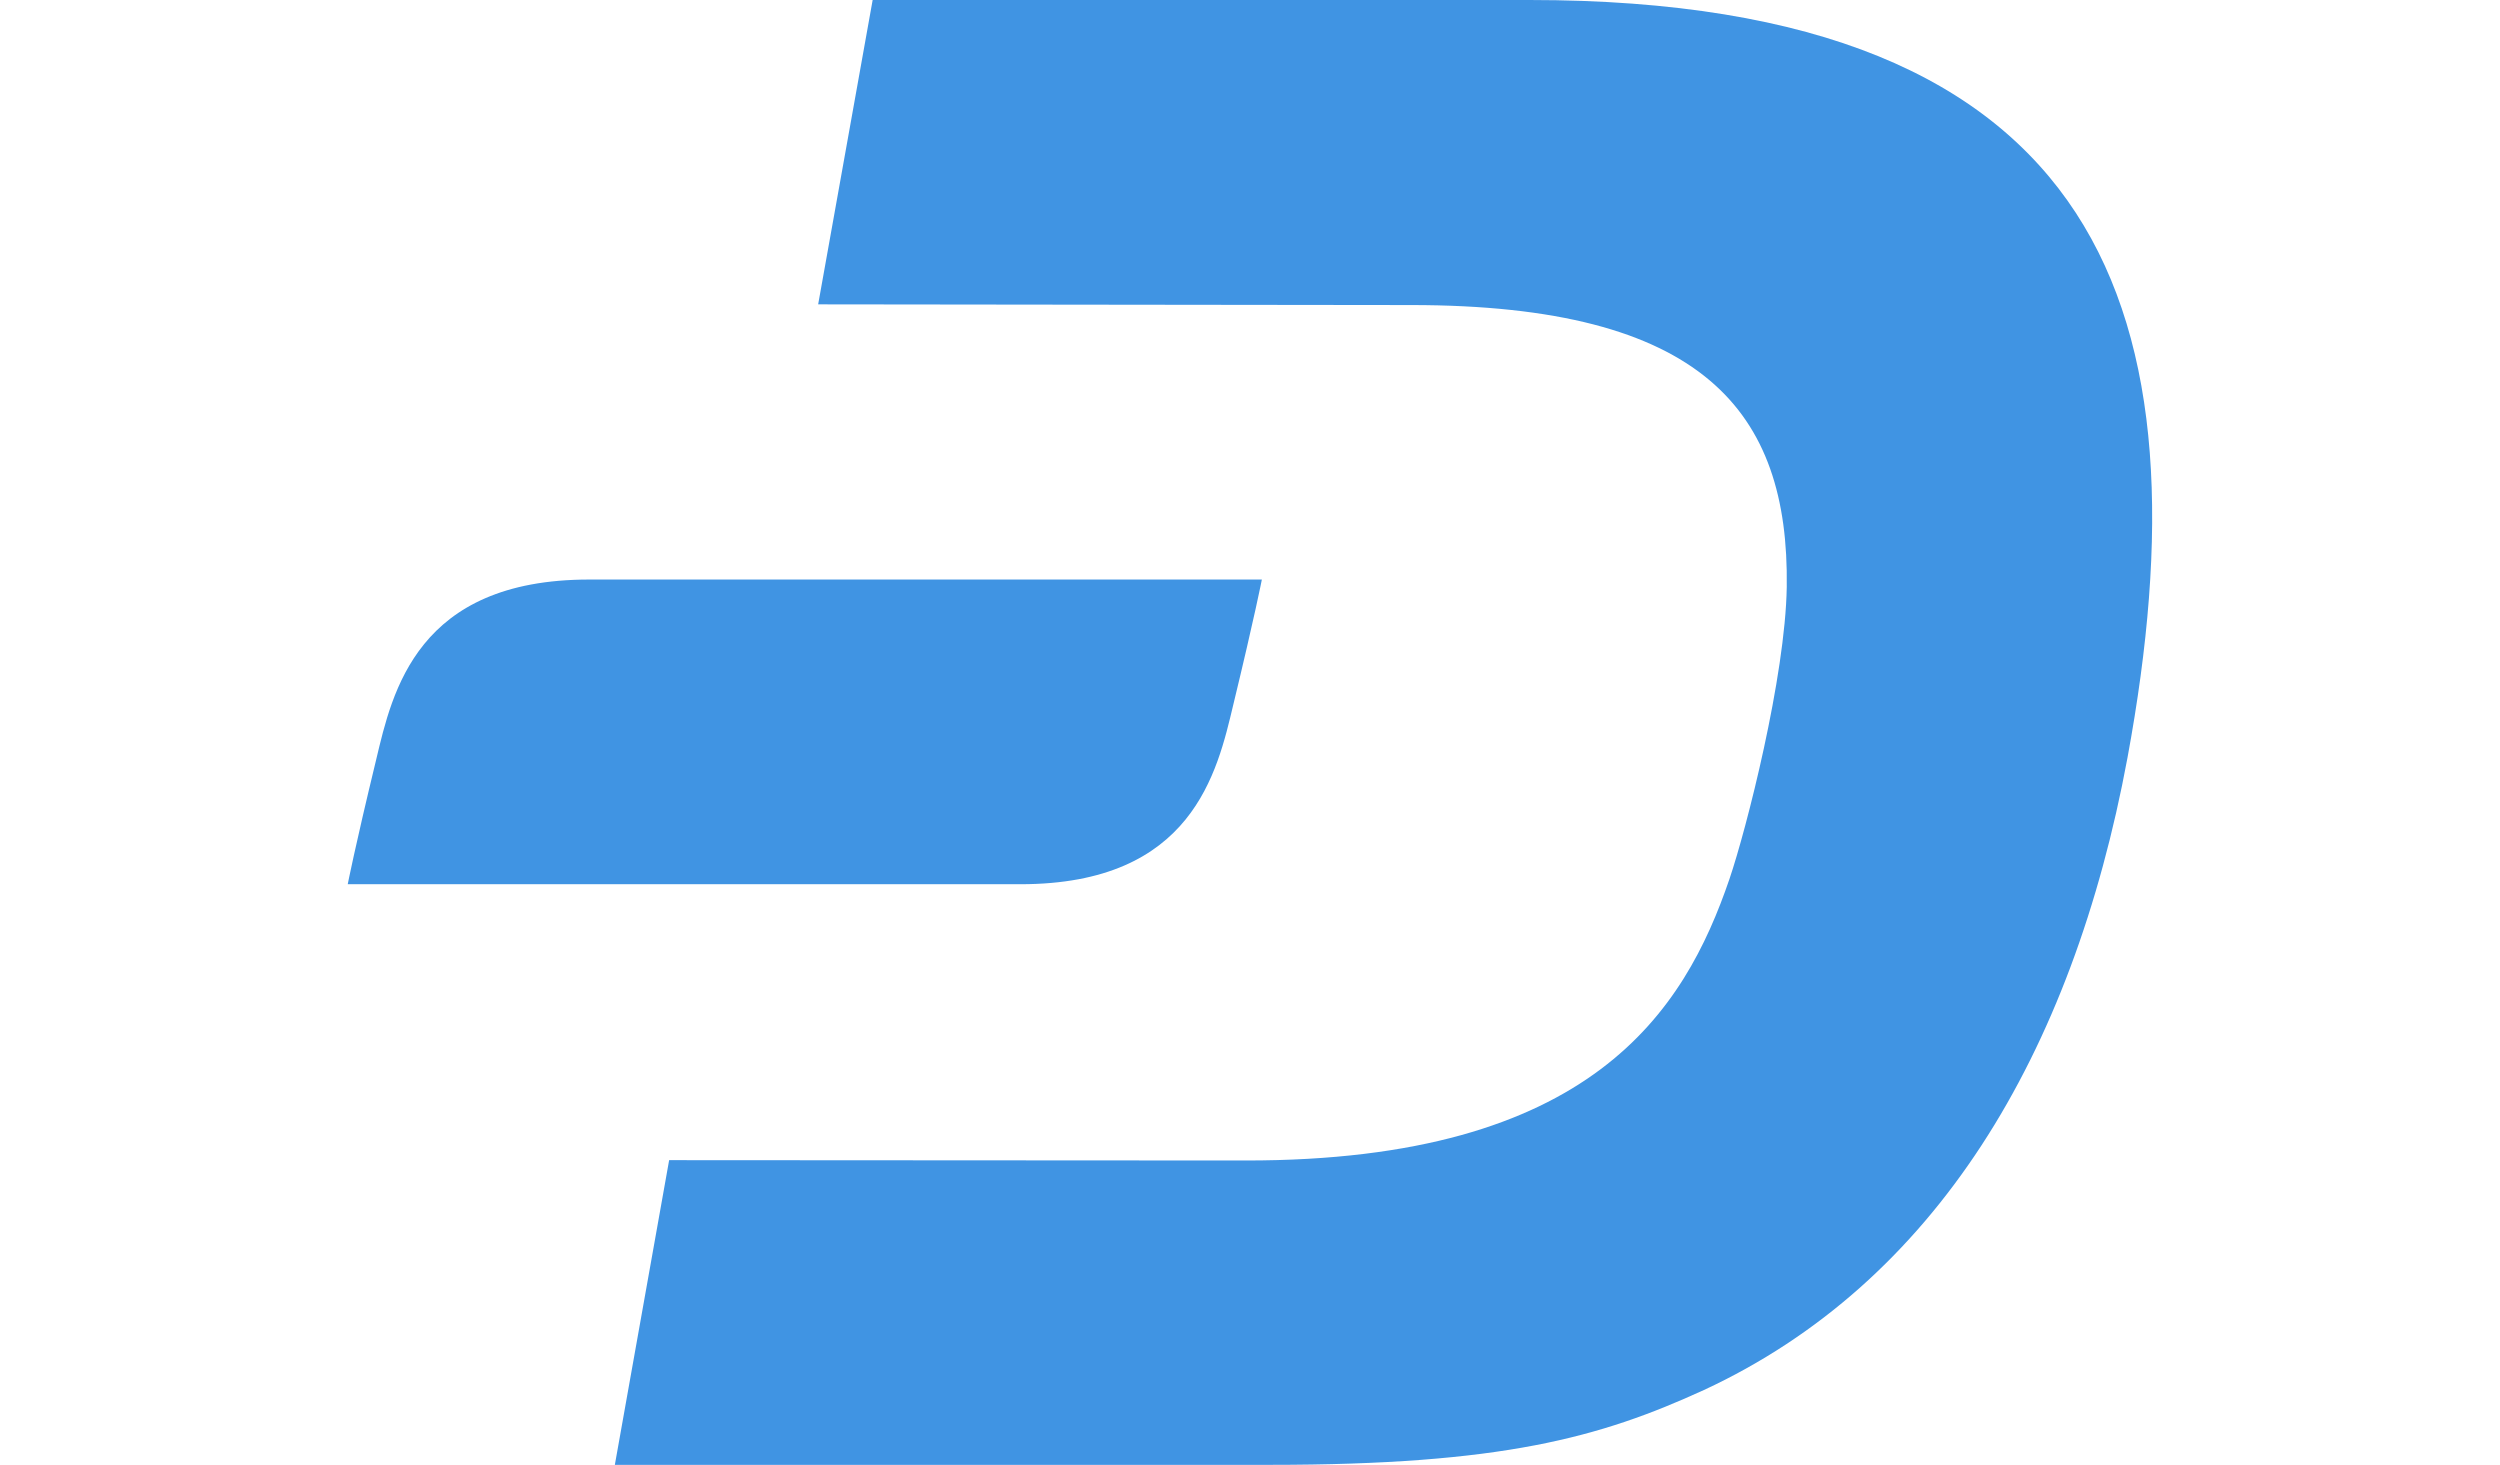 <svg xmlns="http://www.w3.org/2000/svg" width="512" height="300"><defs><clipPath id="a"><path d="M0 0h512v300H0z"/></clipPath></defs><g fill="#4094e3" clip-path="url(#a)"><path d="M313.24 0H178.72l-11.161 62.332 121.425.144c59.813 0 77.447 21.737 76.943 57.726-.288 18.426-8.277 49.664-11.732 59.813-9.213 26.991-28.143 57.725-99.112 57.654L137.04 237.6 125.92 300h134.237c47.361 0 67.442-5.542 88.82-15.331 47.289-21.953 75.432-68.594 86.732-129.487C452.444 64.491 431.57 0 313.24 0"/><path d="M120.665 118.69c-35.269 0-40.307 22.961-43.618 36.852-4.39 18.138-5.83 25.548-5.83 25.548h137.764c35.269 0 40.307-22.961 43.618-36.852 4.391-18.138 5.83-25.552 5.83-25.552Z"/></g></svg>